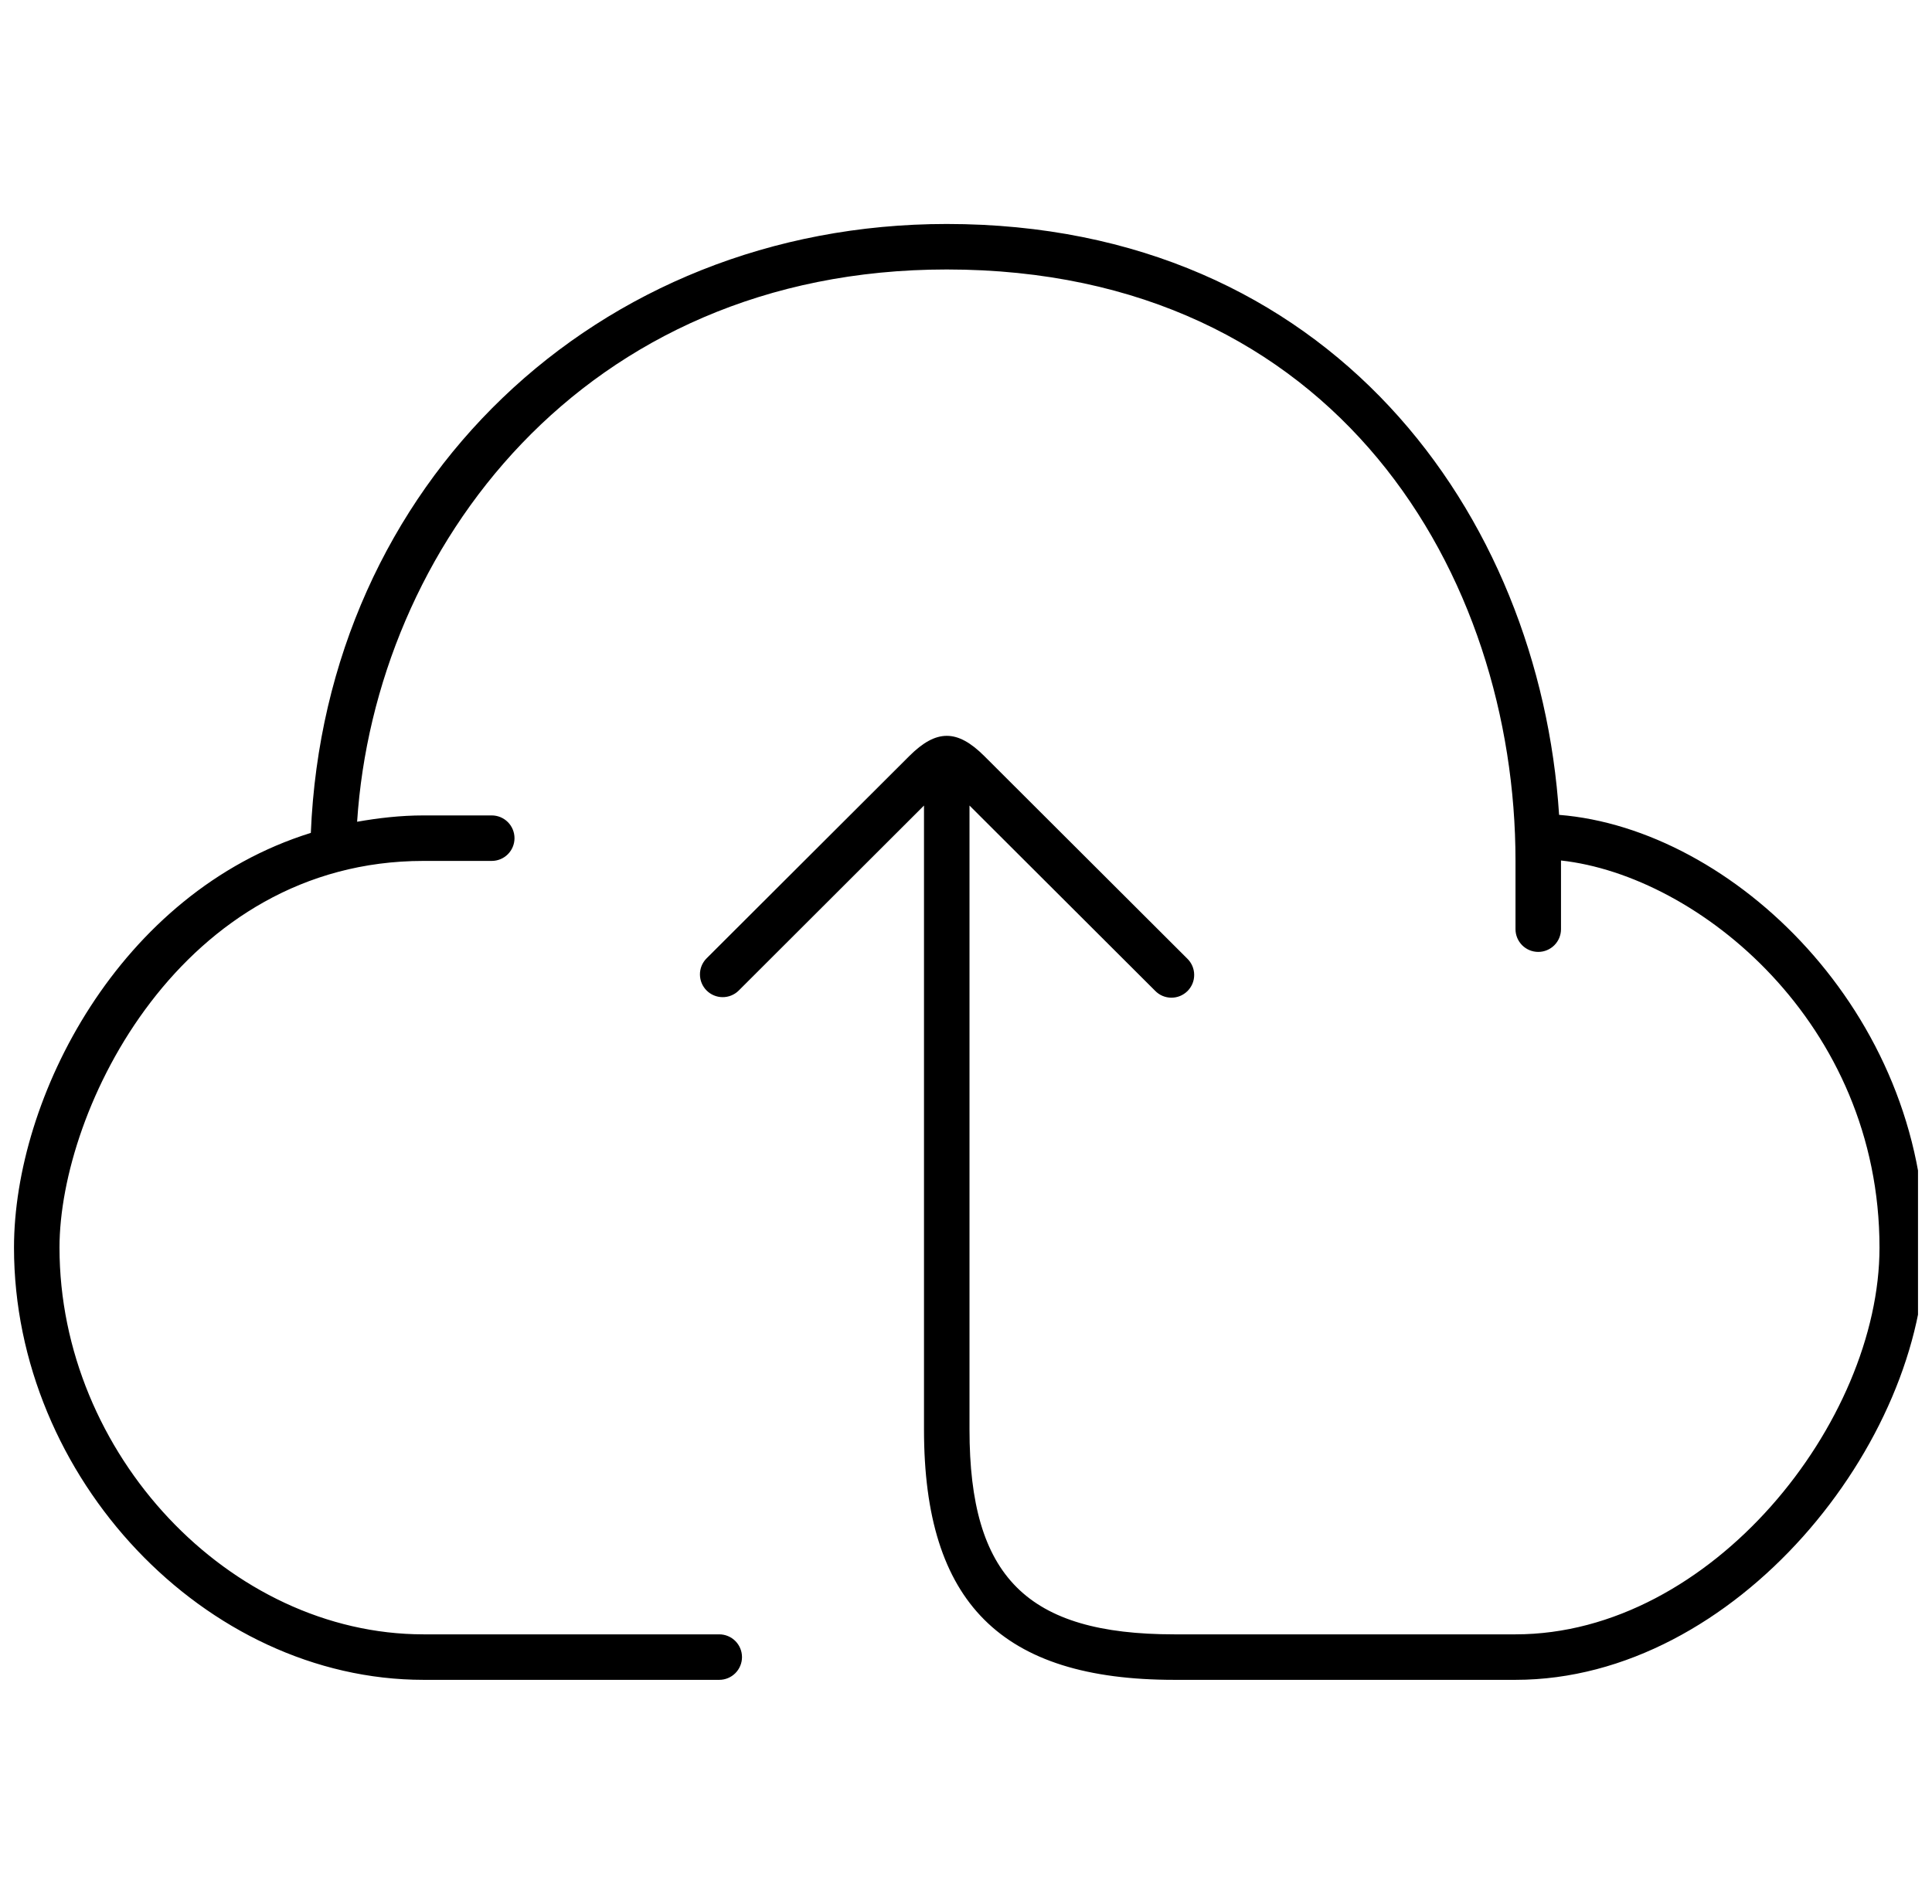 <svg width="69" height="68" viewBox="0 0 69 68" fill="none" xmlns="http://www.w3.org/2000/svg">
<g clip-path="url(#clip0_58_898)">
<path d="M55.682 29.105C54.988 18.361 47.516 8 33.812 8C21.279 8 11.613 17.316 11.101 29.749C4.244 31.883 0.5 39.221 0.5 44.562C0.5 52.787 7.335 60 15.125 60H25.688C25.903 60 26.11 59.914 26.262 59.762C26.414 59.61 26.5 59.403 26.5 59.188C26.5 58.972 26.414 58.765 26.262 58.613C26.11 58.461 25.903 58.375 25.688 58.375H15.125C8.199 58.375 2.125 51.92 2.125 44.562C2.125 39.605 6.47 30.75 15.125 30.75H17.562C17.778 30.75 17.985 30.664 18.137 30.512C18.289 30.36 18.375 30.153 18.375 29.938C18.375 29.722 18.289 29.515 18.137 29.363C17.985 29.211 17.778 29.125 17.562 29.125H15.125C14.298 29.125 13.516 29.218 12.754 29.351C13.391 19.617 20.79 9.625 33.812 9.625C47.768 9.625 54.125 20.576 54.125 30.75V33.188C54.125 33.403 54.211 33.61 54.363 33.762C54.515 33.914 54.722 34 54.938 34C55.153 34 55.36 33.914 55.512 33.762C55.664 33.61 55.75 33.403 55.75 33.188V30.735C60.656 31.273 67.125 36.538 67.125 44.562C67.125 50.78 61.127 58.375 54.125 58.375H41.938C36.676 58.375 34.625 56.324 34.625 51.062V28.772L41.252 35.386C41.327 35.464 41.416 35.526 41.515 35.569C41.614 35.611 41.721 35.634 41.829 35.635C41.937 35.636 42.044 35.616 42.144 35.575C42.243 35.534 42.334 35.474 42.411 35.398C42.487 35.322 42.547 35.231 42.589 35.131C42.63 35.031 42.65 34.925 42.649 34.817C42.649 34.709 42.626 34.602 42.584 34.503C42.541 34.404 42.48 34.314 42.402 34.239L35.153 27.004C34.188 26.042 33.439 26.042 32.475 27.004L25.226 34.239C25.078 34.392 24.996 34.597 24.998 34.81C25 35.023 25.085 35.227 25.236 35.378C25.387 35.529 25.59 35.614 25.803 35.616C26.016 35.618 26.222 35.536 26.375 35.388L33 28.772V51.062C33 57.244 35.756 60 41.938 60H54.125C62.001 60 68.75 51.511 68.75 44.562C68.75 36.166 61.888 29.599 55.682 29.105Z" fill="black"/>
</g>
<defs>
<clipPath id="clip0_58_898">
<rect width="68" height="68" fill="white" transform="translate(0.5)"/>
</clipPath>
</defs>
</svg>
